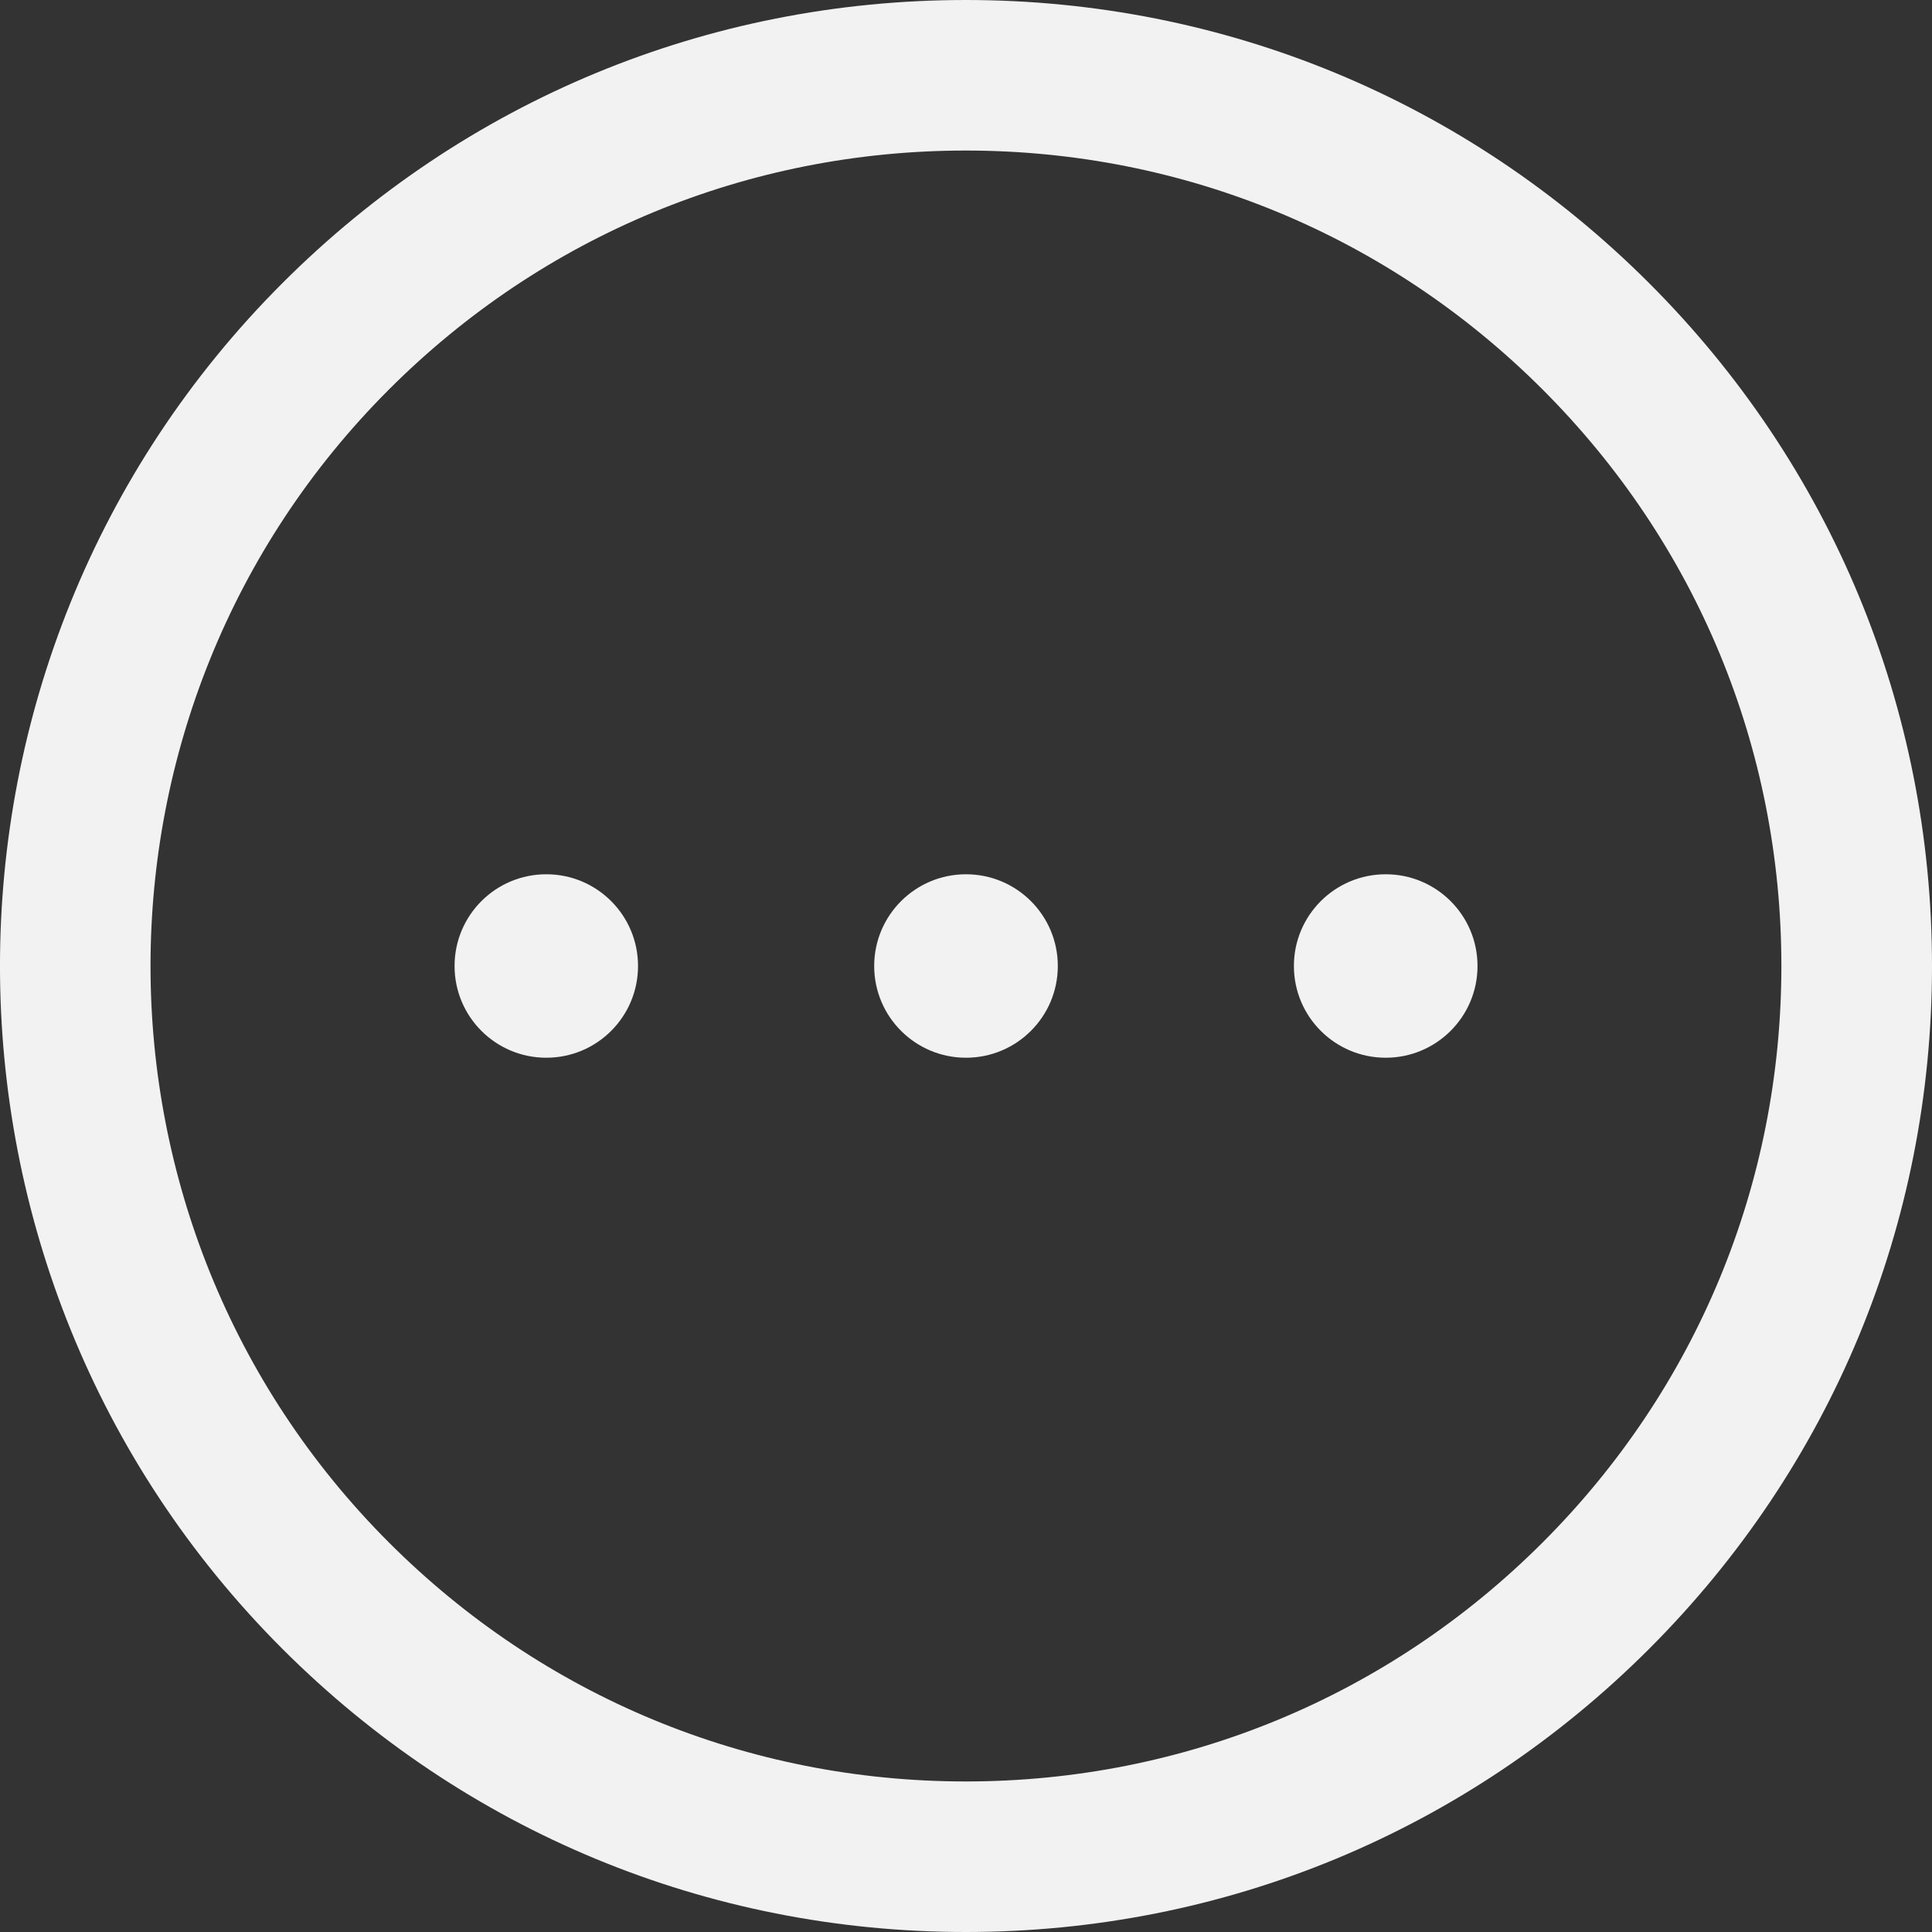 <?xml version="1.0" encoding="UTF-8"?>
<svg width="25px" height="25px" viewBox="0 0 25 25" version="1.1" xmlns="http://www.w3.org/2000/svg" xmlns:xlink="http://www.w3.org/1999/xlink">
    <rect x="0" y="0" width="25" height="25" fill="#333333" stroke="none"/>
    <!-- Generator: Sketch 47.1 (45422) - http://www.bohemiancoding.com/sketch -->
    <title>6B</title>
    <desc>Created with Sketch.</desc>
    <defs></defs>
    <g id="Page-1" stroke="none" stroke-width="1" fill="none" fill-rule="evenodd">
        <g id="Artboard" transform="translate(-1337, -23)" fill="#F2F2F2">
            <path d="M1349.5,34.313 C1350.156,34.313 1350.688,34.844 1350.688,35.5 C1350.688,36.156 1350.156,36.687 1349.5,36.687 C1348.844,36.687 1348.312,36.156 1348.312,35.5 C1348.312,34.844 1348.844,34.313 1349.5,34.313 Z M1344.069,34.313 C1344.725,34.313 1345.256,34.844 1345.256,35.5 C1345.256,36.156 1344.725,36.687 1344.069,36.687 C1343.413,36.687 1342.882,36.156 1342.882,35.5 C1342.882,34.844 1343.413,34.313 1344.069,34.313 Z M1354.931,34.313 C1355.587,34.313 1356.119,34.844 1356.119,35.5 C1356.119,36.156 1355.587,36.687 1354.931,36.687 C1354.275,36.687 1353.743,36.156 1353.743,35.5 C1353.743,34.844 1354.275,34.313 1354.931,34.313 Z M1356.96,42.961 C1354.966,44.954 1352.316,46.052 1349.497,46.052 C1346.678,46.052 1344.027,44.954 1342.034,42.961 C1337.919,38.847 1337.919,32.153 1342.034,28.039 C1344.027,26.046 1346.678,24.948 1349.497,24.948 C1352.316,24.948 1354.966,26.046 1356.96,28.039 C1358.954,30.032 1360.051,32.682 1360.051,35.5 C1360.051,38.318 1358.954,40.968 1356.96,42.961 Z M1358.338,26.662 C1355.976,24.301 1352.837,23 1349.497,23 C1346.158,23 1343.018,24.301 1340.656,26.662 C1335.781,31.535 1335.781,39.465 1340.656,44.338 C1343.018,46.699 1346.158,48 1349.497,48 C1352.837,48 1355.976,46.699 1358.338,44.338 C1360.7,41.977 1362,38.839 1362,35.5 C1362,32.161 1360.7,29.023 1358.338,26.662 L1358.338,26.662 Z" id="6B"></path>
        </g>
    </g>
</svg>